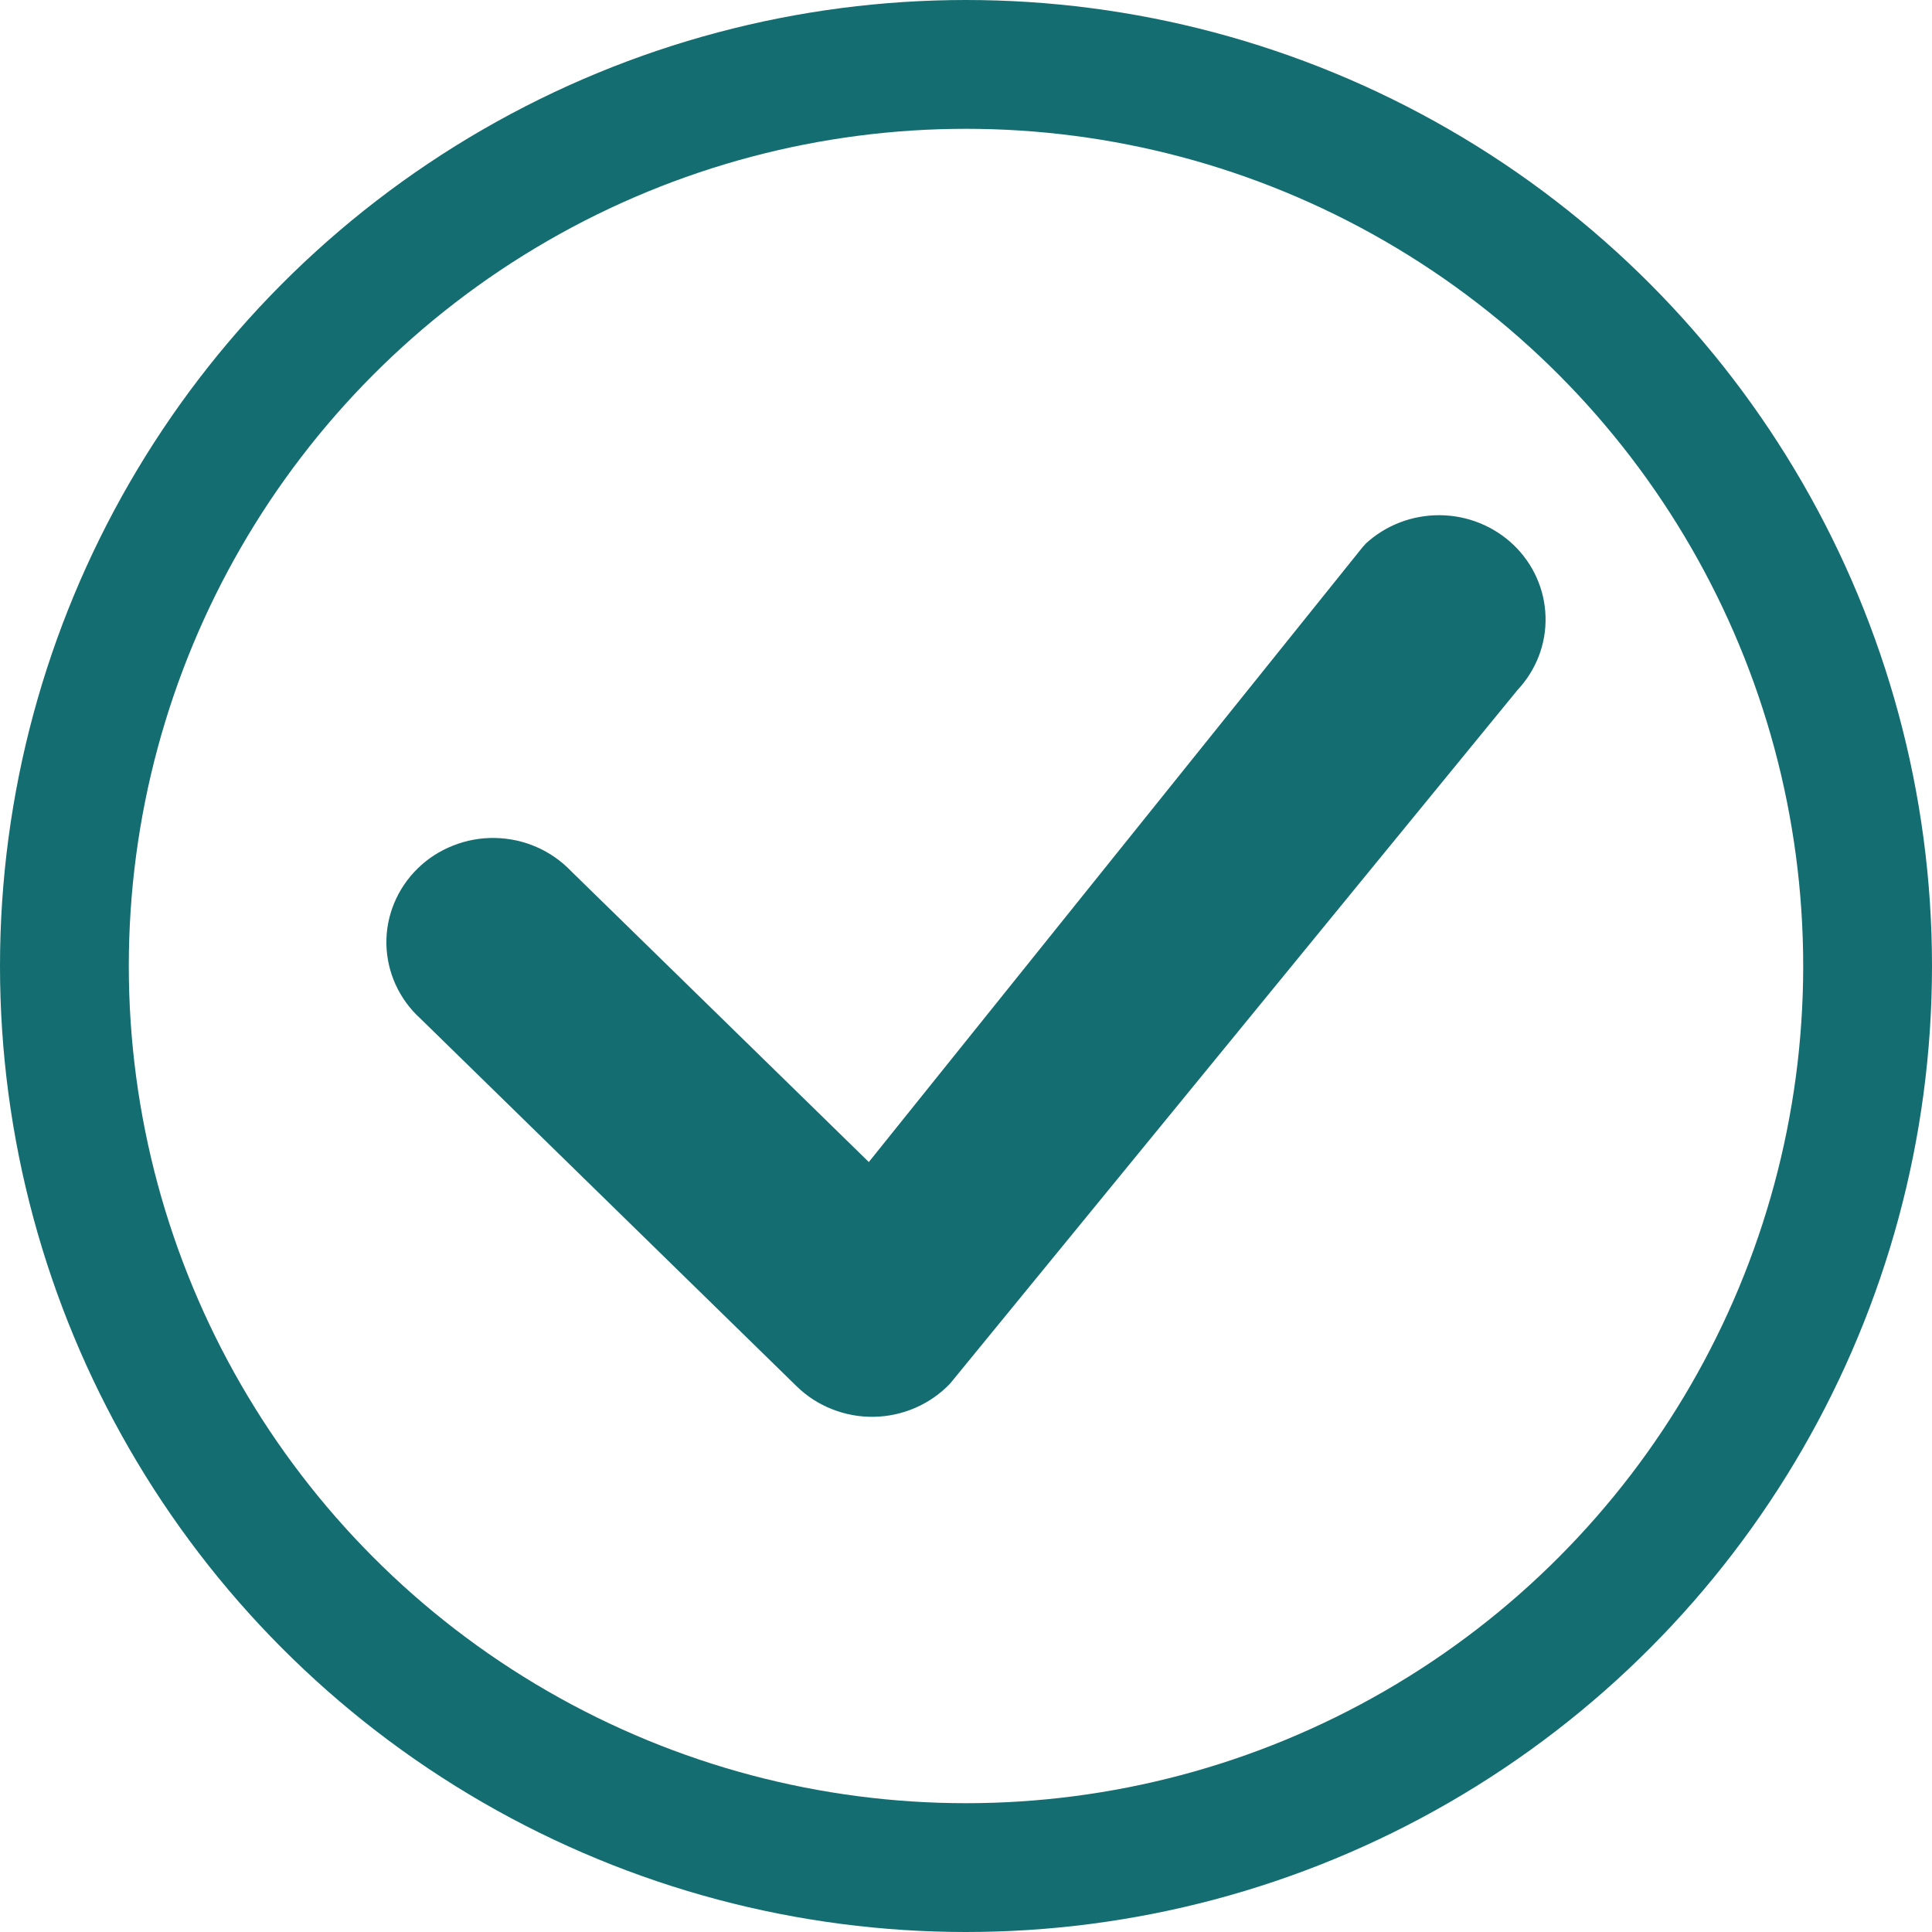 <svg width="30" height="30" viewBox="0 0 30 30" fill="none" xmlns="http://www.w3.org/2000/svg">
<circle cx="15" cy="15" r="14" stroke="#146D70" stroke-width="2"/>
<path d="M21.202 8.446C21.513 8.157 21.927 7.997 22.357 8C22.786 8.003 23.197 8.169 23.504 8.463C23.81 8.757 23.988 9.156 23.999 9.576C24.011 9.996 23.855 10.403 23.565 10.713L14.754 21.483C14.603 21.642 14.42 21.77 14.217 21.859C14.014 21.948 13.794 21.996 13.571 22C13.349 22.004 13.128 21.964 12.921 21.882C12.715 21.801 12.527 21.68 12.37 21.526L6.527 15.815C6.364 15.667 6.234 15.488 6.143 15.289C6.053 15.091 6.004 14.877 6 14.659C5.996 14.442 6.037 14.226 6.121 14.024C6.204 13.823 6.328 13.64 6.485 13.486C6.642 13.332 6.83 13.211 7.036 13.13C7.242 13.048 7.463 13.008 7.685 13.012C7.908 13.016 8.127 13.063 8.33 13.152C8.533 13.24 8.716 13.368 8.868 13.527L13.491 18.044L21.16 8.494C21.174 8.477 21.189 8.461 21.204 8.446H21.202Z" fill="#146D70"/>
</svg>

